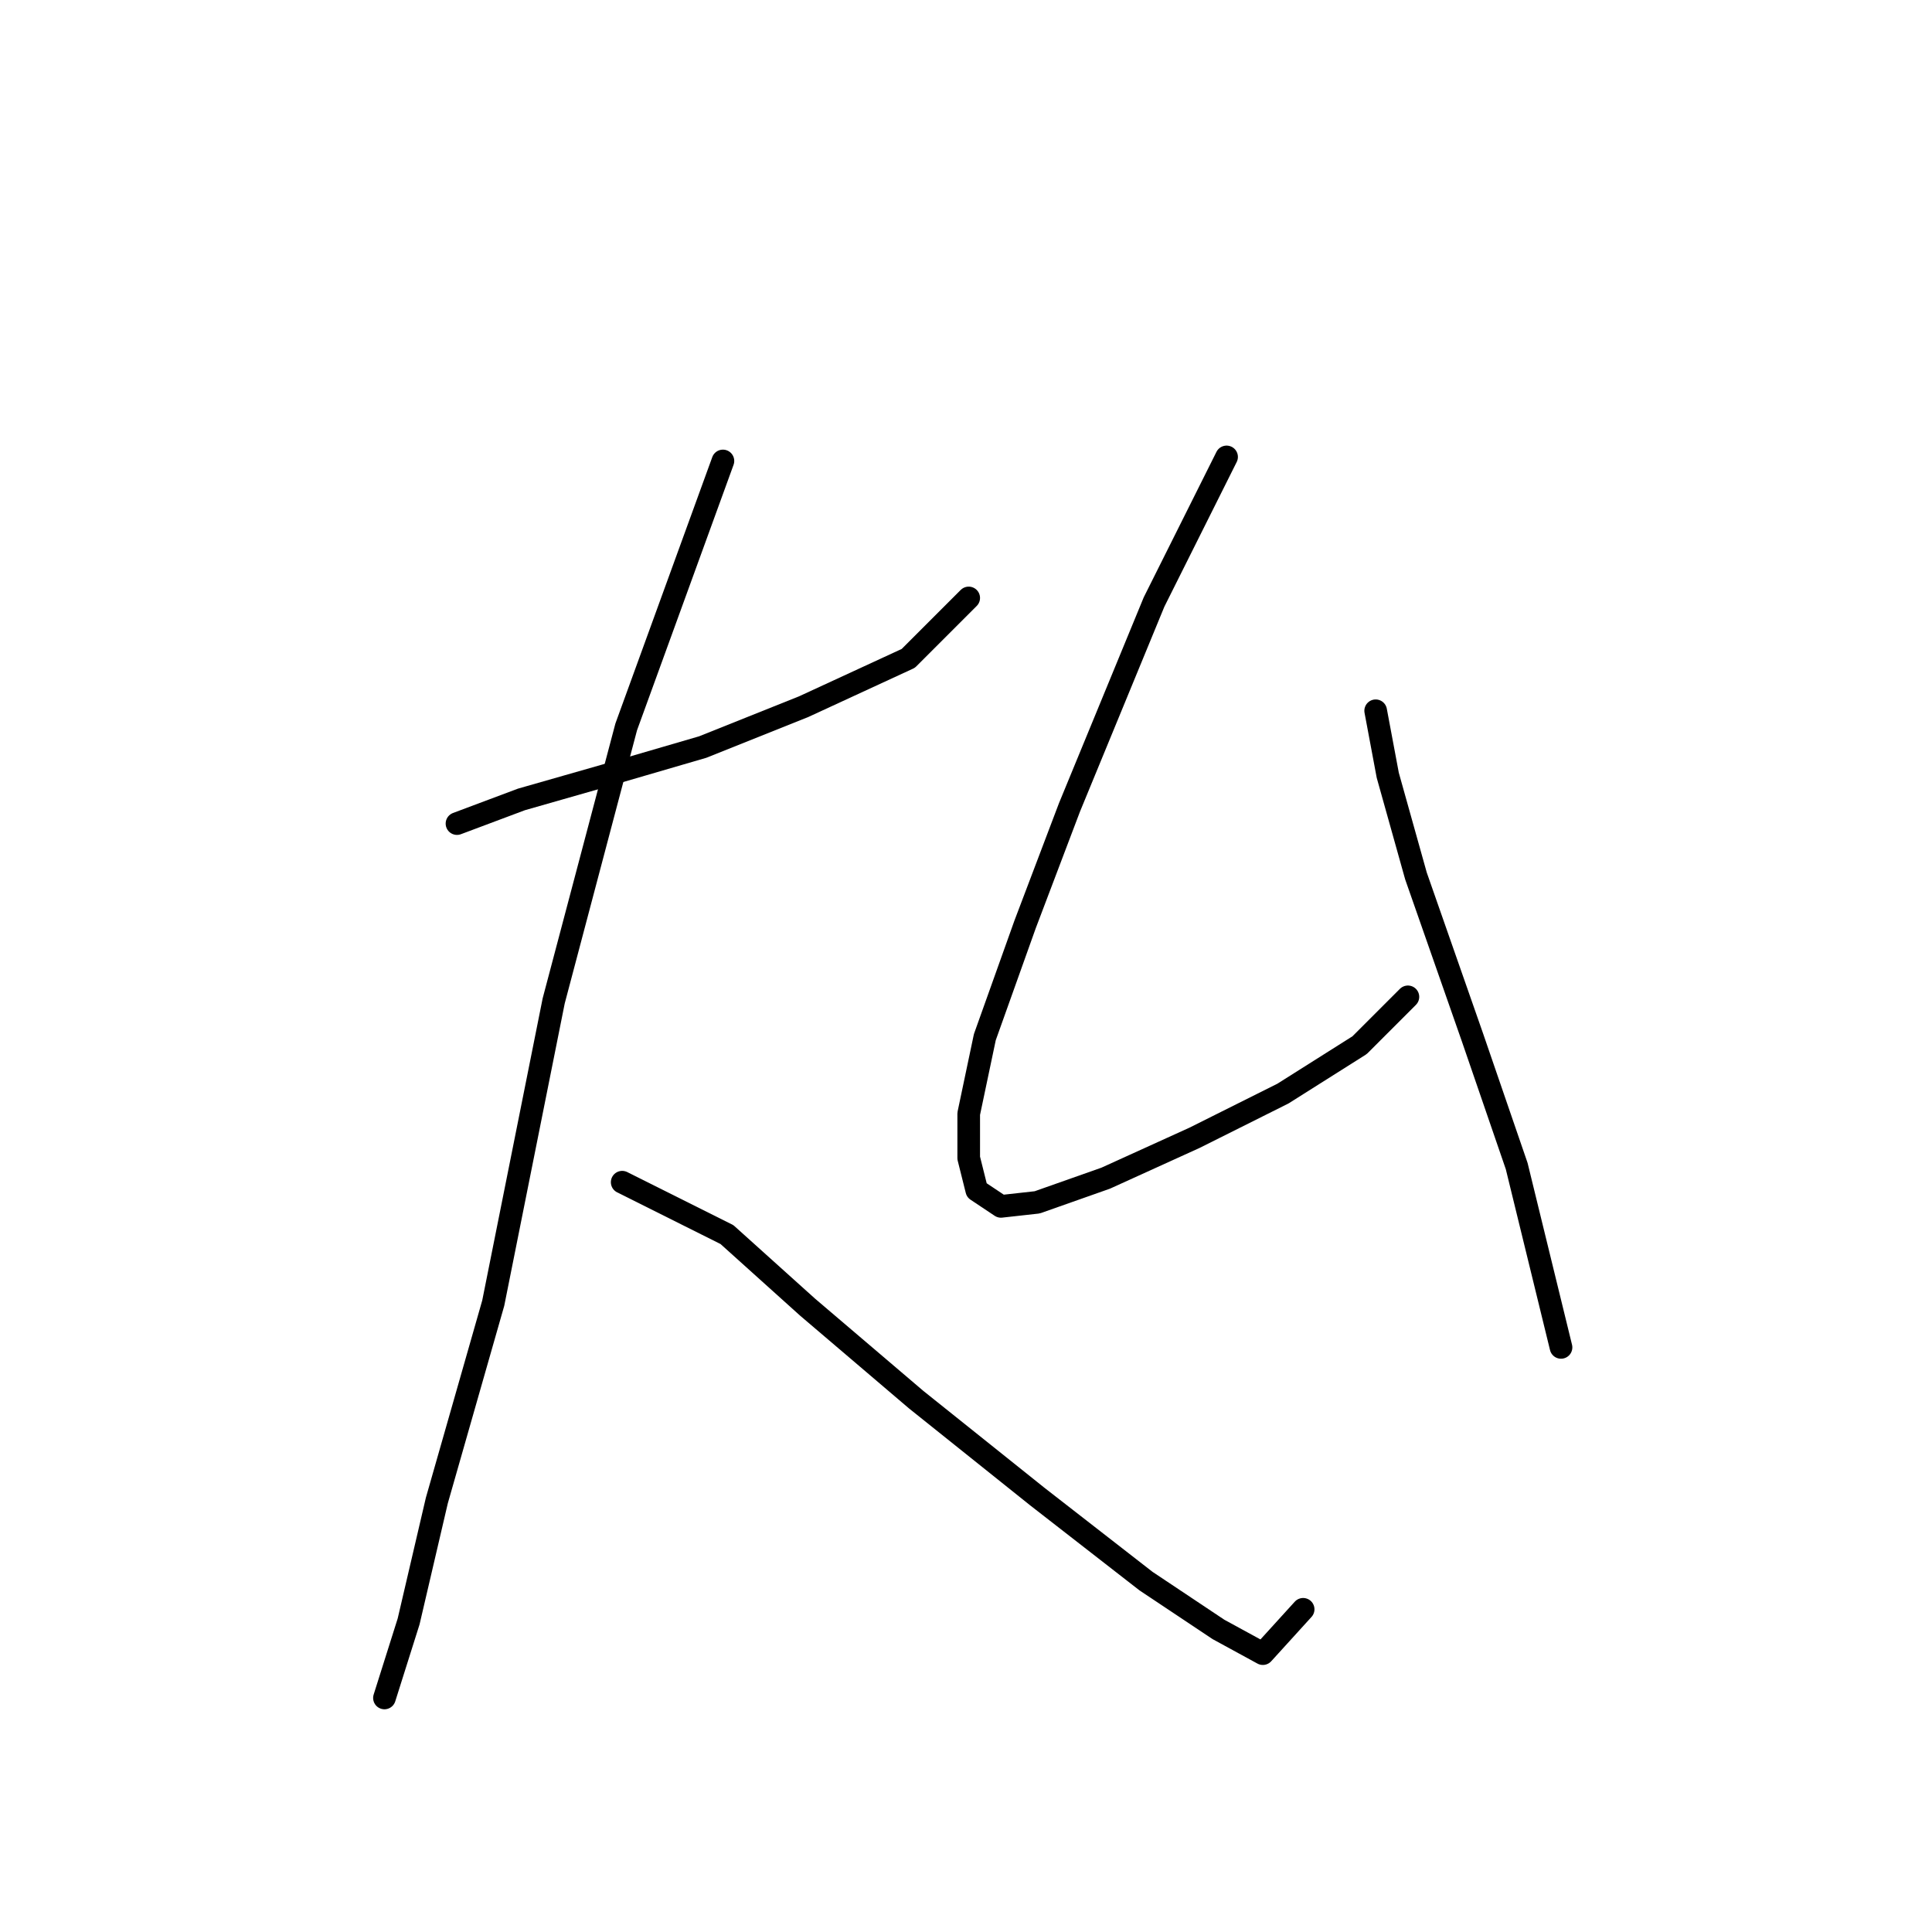 <?xml version="1.0" standalone="no"?>
    <svg width="256" height="256" xmlns="http://www.w3.org/2000/svg" version="1.1">
    <polyline stroke="black" stroke-width="3" stroke-linecap="round" fill="transparent" stroke-linejoin="round" points="60.553 109.13 69.095 105.927 80.307 102.723 93.121 98.986 106.469 93.647 120.35 87.24 128.359 79.231 128.359 79.231 " />
        <polyline stroke="black" stroke-width="3" stroke-linecap="round" fill="transparent" stroke-linejoin="round" points="95.791 61.079 82.977 96.316 73.367 132.622 65.358 172.665 57.883 198.827 54.146 214.844 50.942 224.988 50.942 224.988 " />
        <polyline stroke="black" stroke-width="3" stroke-linecap="round" fill="transparent" stroke-linejoin="round" points="82.443 156.648 96.325 163.589 107.003 173.199 121.418 185.479 137.435 198.293 151.851 209.505 161.461 215.912 167.334 219.115 172.673 213.242 172.673 213.242 " />
        <polyline stroke="black" stroke-width="3" stroke-linecap="round" fill="transparent" stroke-linejoin="round" points="162.529 60.545 152.919 79.765 141.707 106.995 135.834 122.478 130.495 137.427 128.359 147.572 128.359 153.445 129.427 157.716 132.63 159.851 137.435 159.318 146.512 156.114 158.258 150.775 170.004 144.902 180.148 138.495 186.555 132.088 186.555 132.088 " />
        <polyline stroke="black" stroke-width="3" stroke-linecap="round" fill="transparent" stroke-linejoin="round" points="182.284 94.181 183.885 102.723 187.623 116.071 195.097 137.427 200.97 154.512 206.843 178.538 206.843 178.538 " />
        </svg>